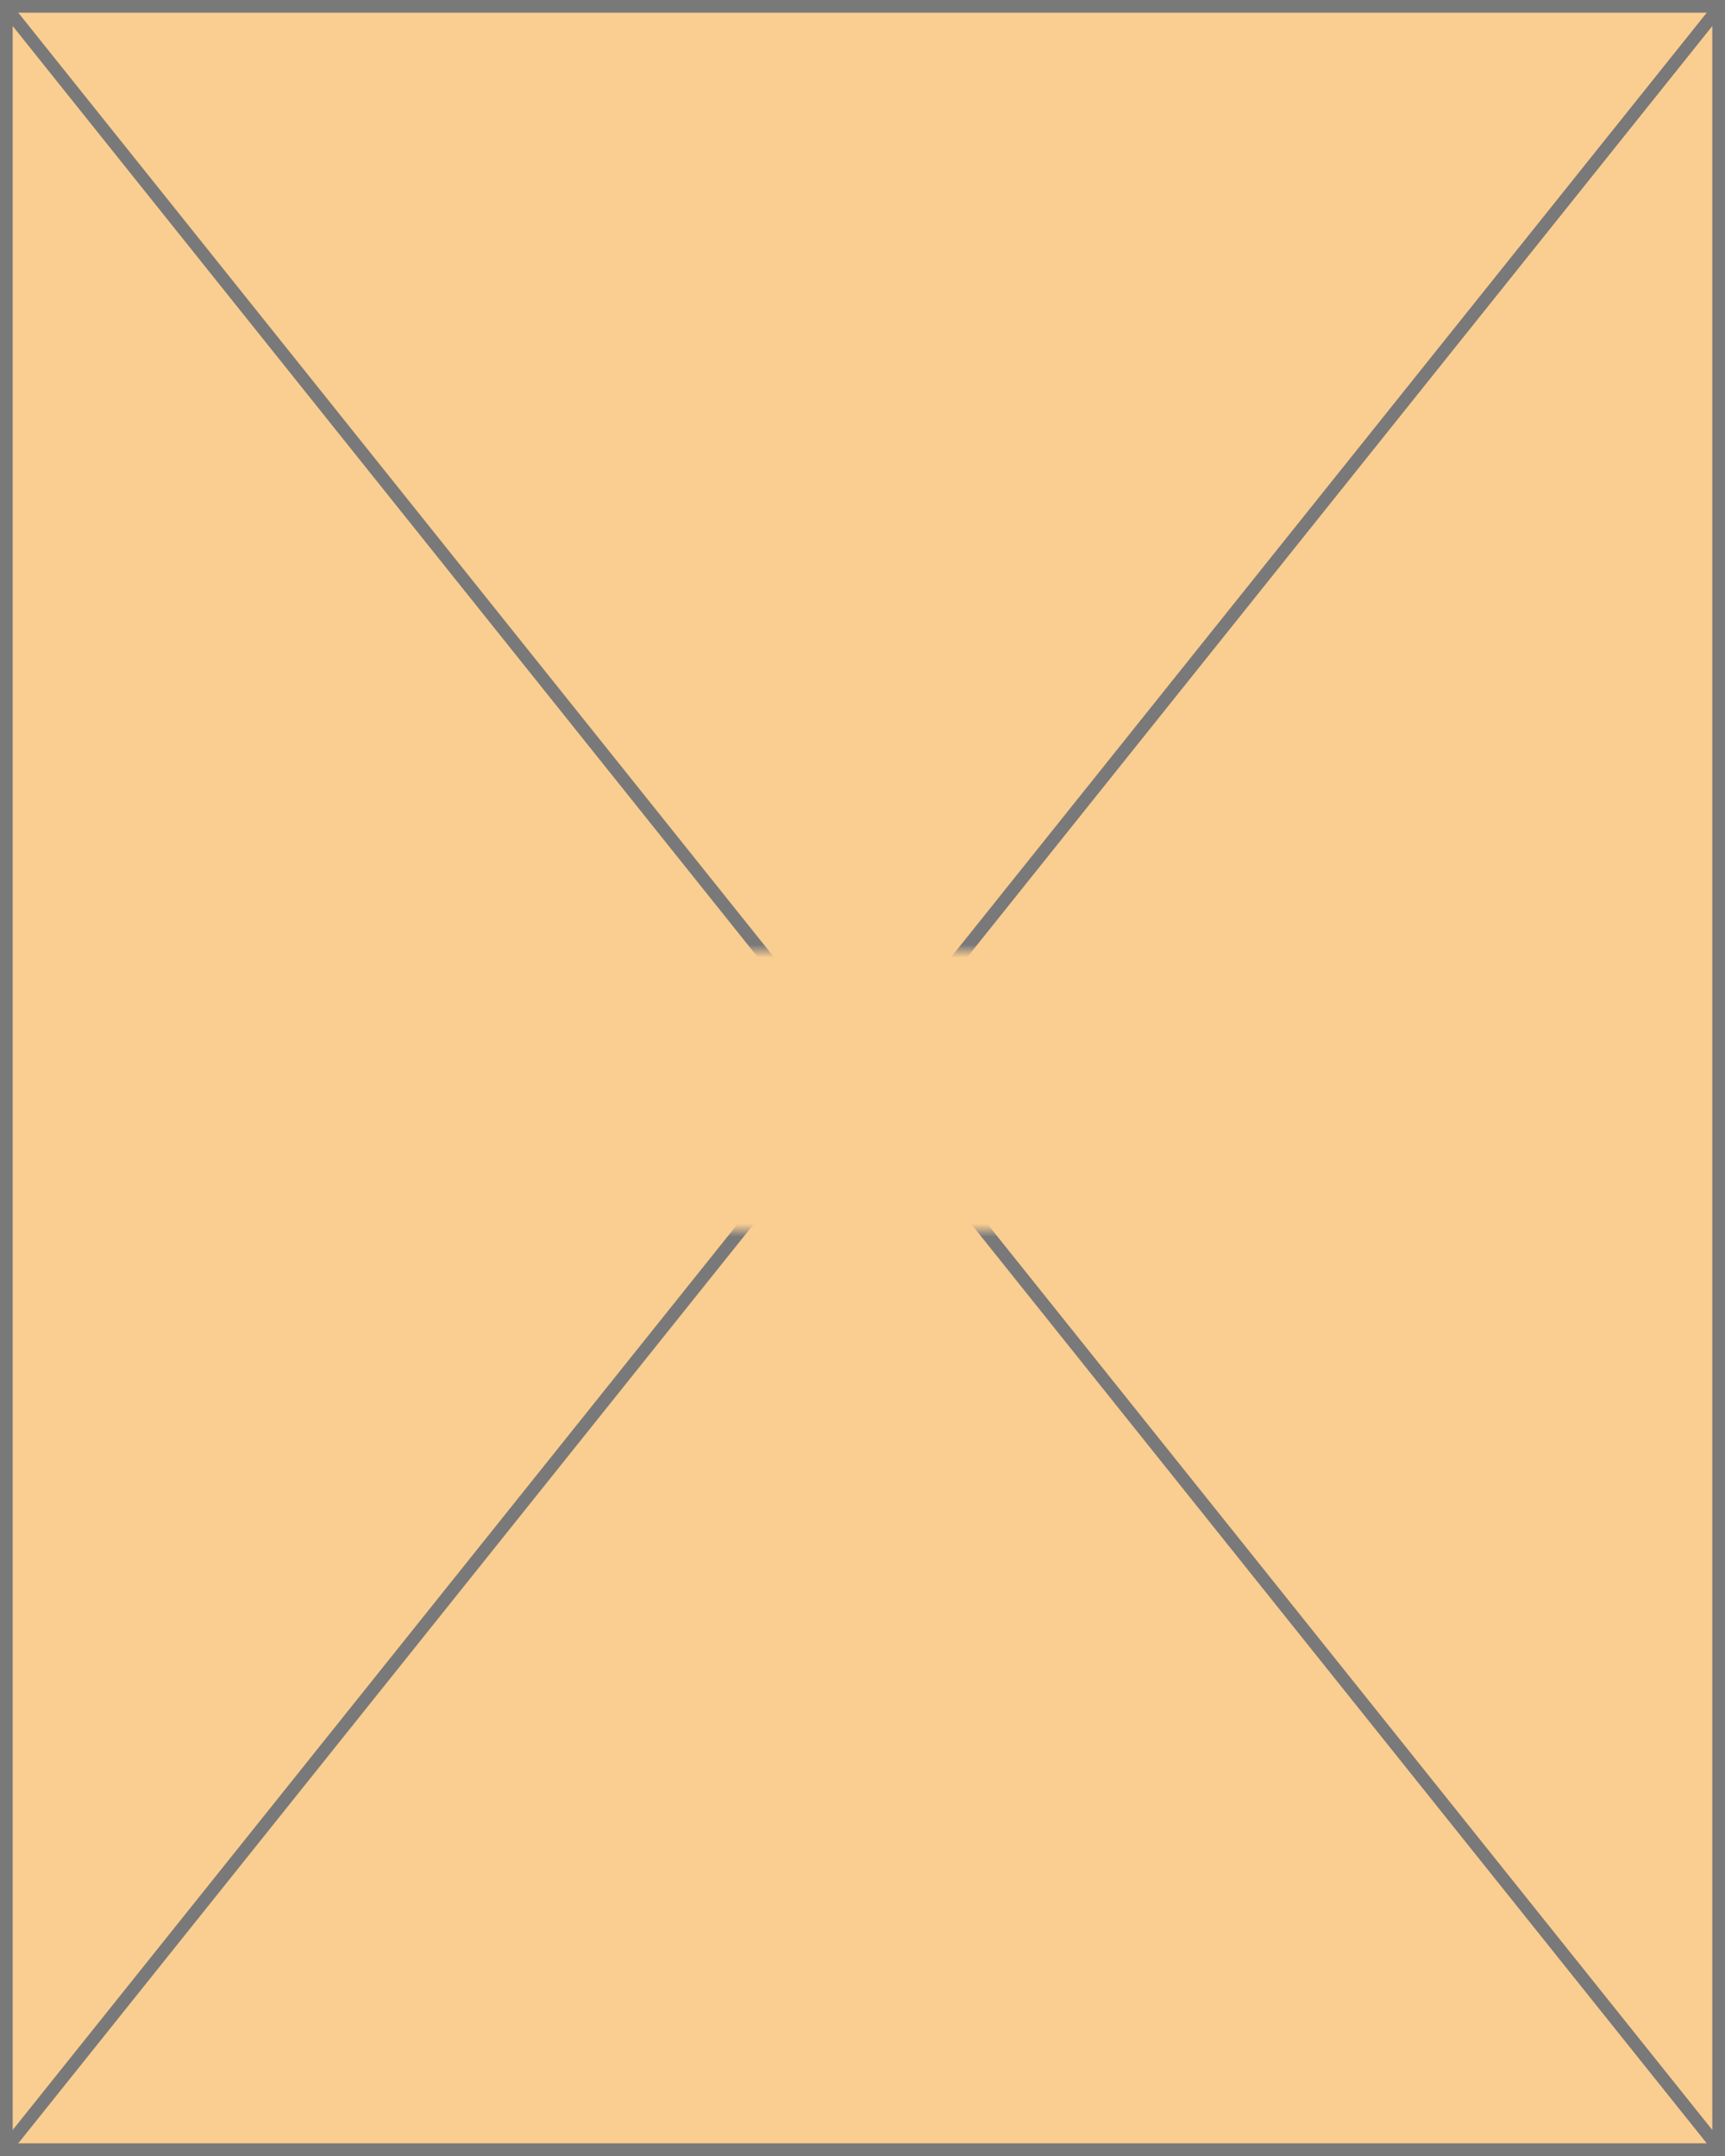 ﻿<?xml version="1.0" encoding="utf-8"?>
<svg version="1.1" xmlns:xlink="http://www.w3.org/1999/xlink" width="136px" height="170px" xmlns="http://www.w3.org/2000/svg">
  <defs>
    <mask fill="white" id="clip22">
      <path d="M 1982 1917  L 2022 1917  L 2022 1939  L 1982 1939  Z M 1933 1842  L 2069 1842  L 2069 2012  L 1933 2012  Z " fill-rule="evenodd" />
    </mask>
  </defs>
  <g transform="matrix(1 0 0 1 -1933 -1842 )">
    <path d="M 1933.5 1842.5  L 2068.5 1842.5  L 2068.5 2011.5  L 1933.5 2011.5  L 1933.5 1842.5  Z " fill-rule="nonzero" fill="#facd91" stroke="none" />
    <path d="M 1933.5 1842.5  L 2068.5 1842.5  L 2068.5 2011.5  L 1933.5 2011.5  L 1933.5 1842.5  Z " stroke-width="1" stroke="#797979" fill="none" />
    <path d="M 1933.39 1842.488  L 2068.61 2011.512  M 2068.61 1842.488  L 1933.39 2011.512  " stroke-width="1" stroke="#797979" fill="none" mask="url(#clip22)" />
  </g>
</svg>